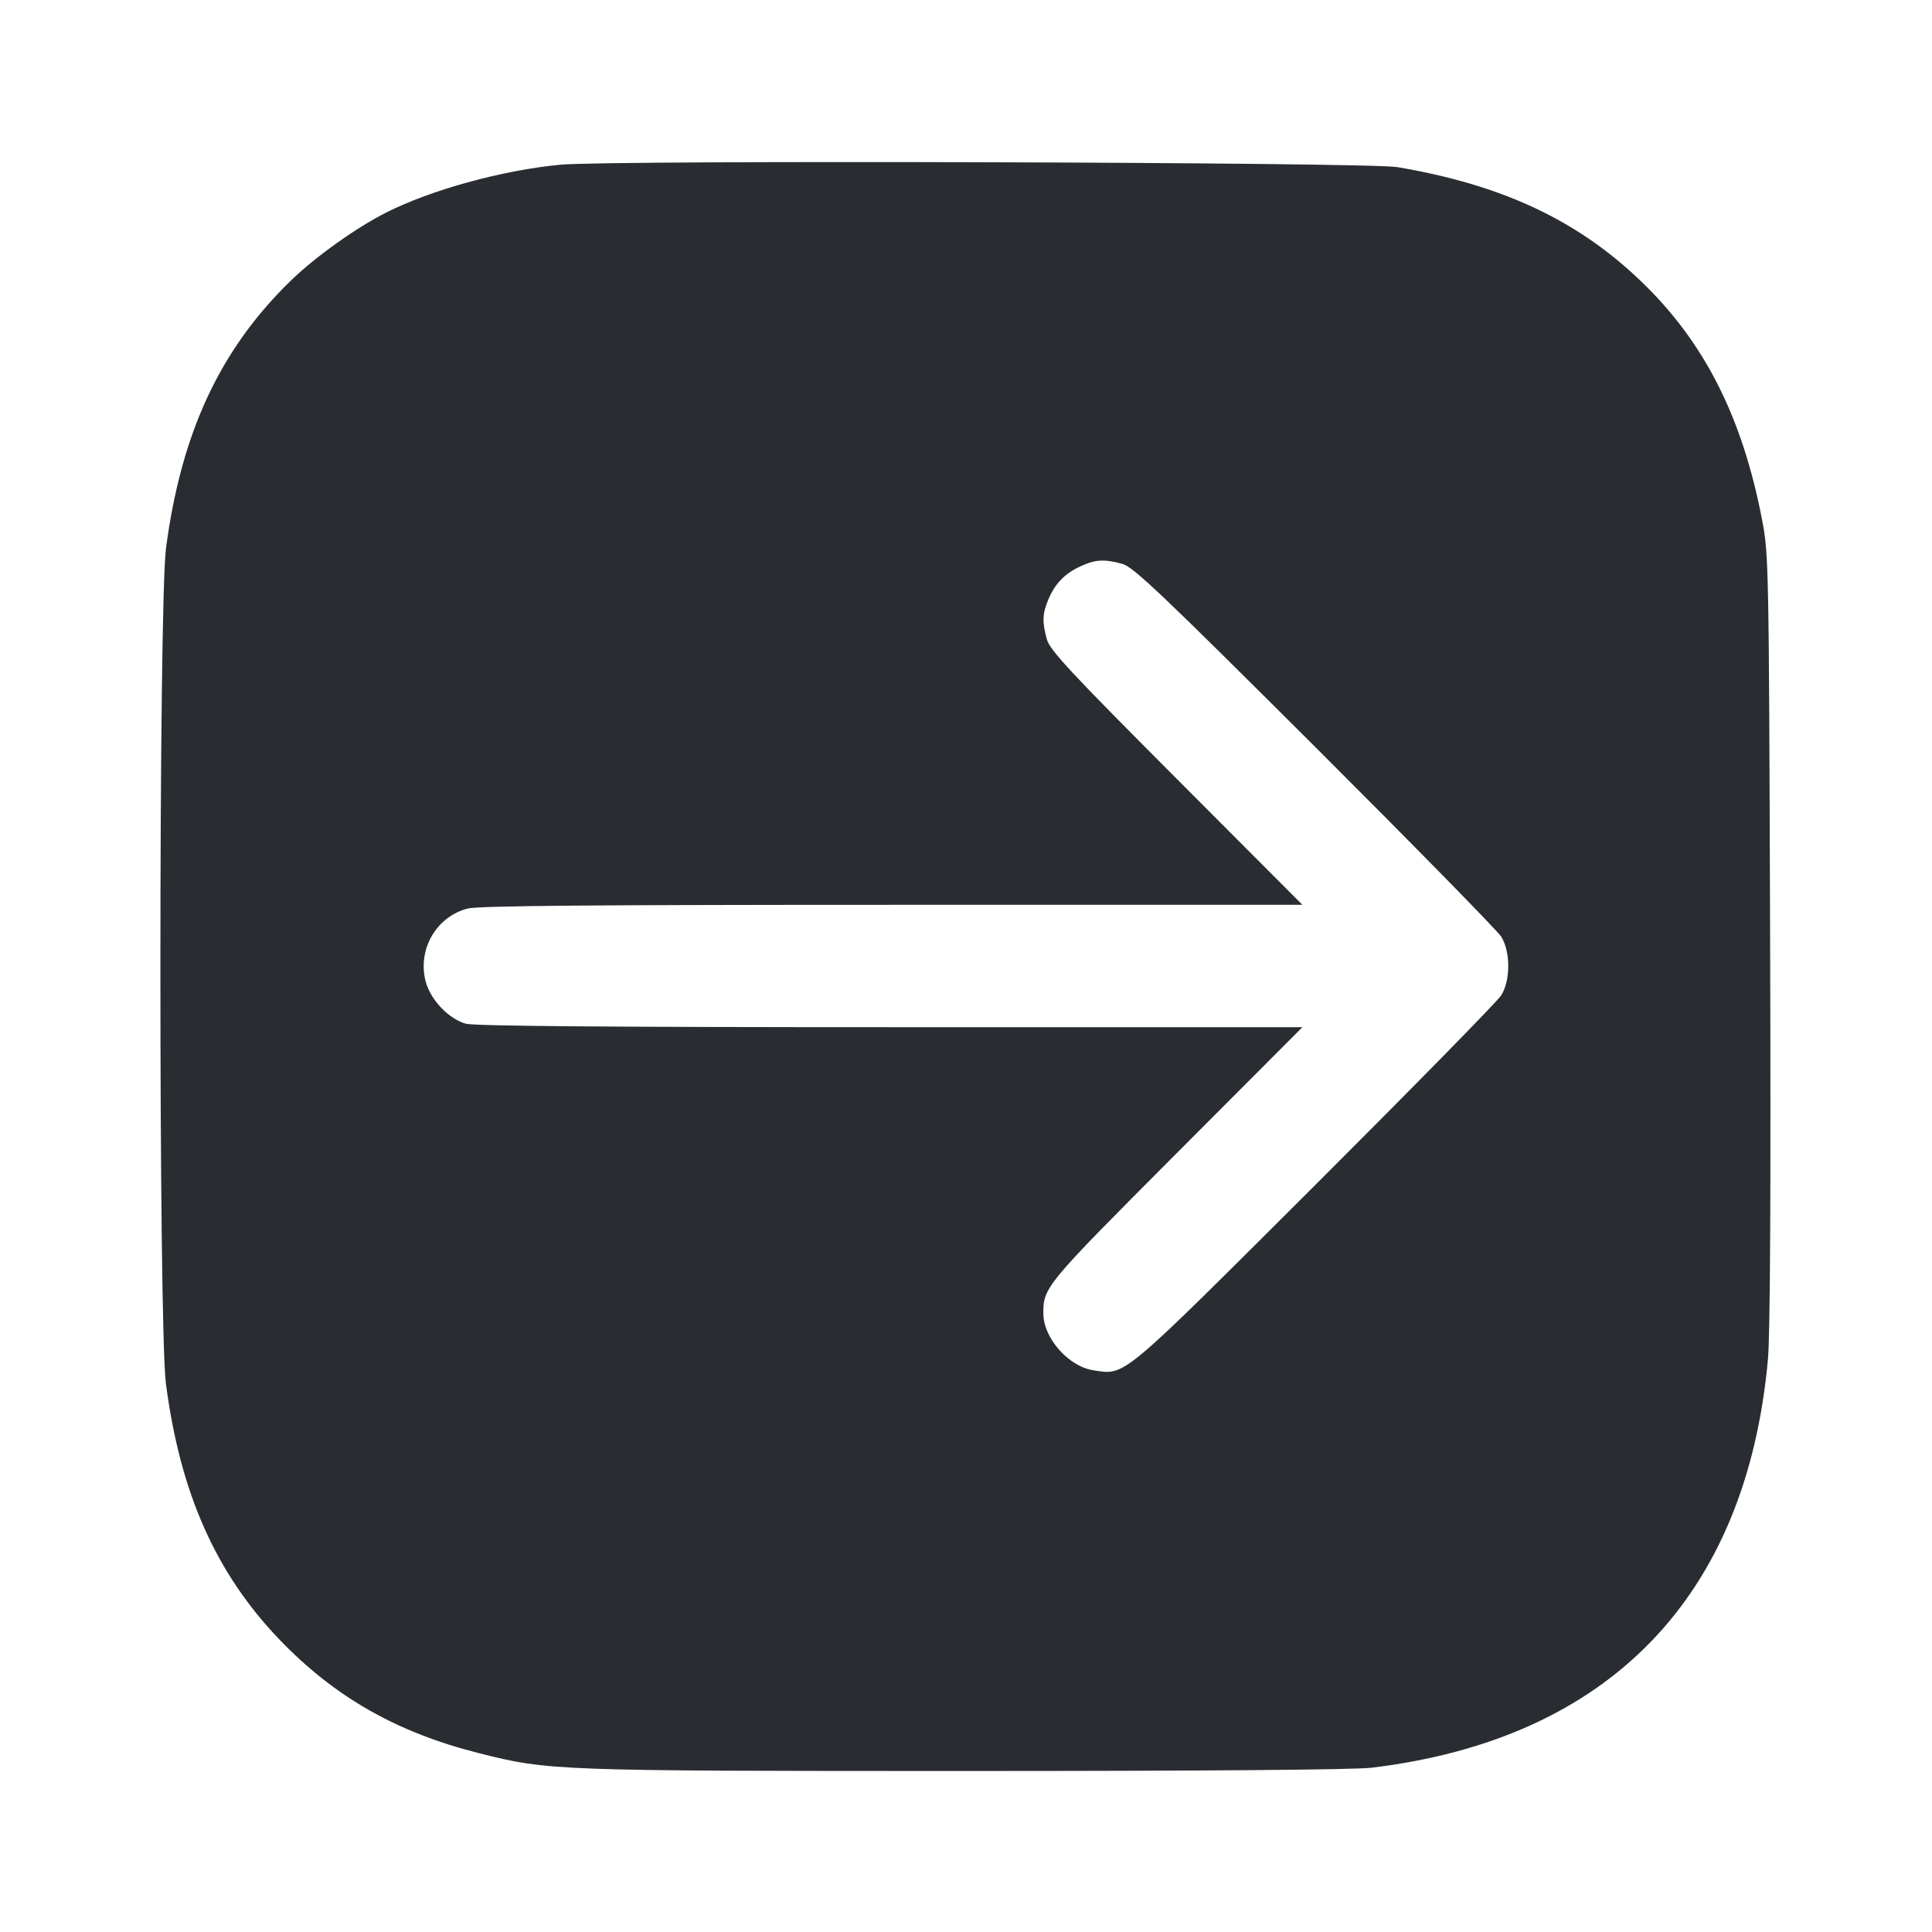<svg width="24" height="24" viewBox="0 0 24 24" fill="none" xmlns="http://www.w3.org/2000/svg"><path d="M6.960 2.046 C 6.236 2.116,5.358 2.357,4.796 2.641 C 4.426 2.828,3.928 3.183,3.624 3.475 C 2.737 4.332,2.251 5.370,2.062 6.812 C 1.970 7.515,1.969 16.481,2.061 17.188 C 2.239 18.550,2.681 19.544,3.476 20.372 C 4.162 21.084,4.935 21.524,5.956 21.780 C 6.817 21.997,6.896 22.000,11.993 22.000 C 14.960 22.000,16.828 21.985,17.041 21.959 C 19.985 21.603,21.695 19.840,21.962 16.885 C 21.990 16.579,21.999 14.787,21.989 11.660 C 21.974 7.001,21.972 6.891,21.889 6.456 C 21.642 5.171,21.165 4.235,20.369 3.478 C 19.583 2.729,18.652 2.295,17.359 2.076 C 16.995 2.014,7.572 1.987,6.960 2.046 M13.940 7.004 C 14.077 7.040,14.423 7.369,16.332 9.273 C 17.559 10.498,18.602 11.561,18.649 11.636 C 18.765 11.822,18.765 12.178,18.649 12.364 C 18.602 12.439,17.559 13.502,16.332 14.727 C 13.896 17.157,13.985 17.083,13.582 17.022 C 13.275 16.976,12.963 16.623,12.961 16.320 C 12.959 15.992,12.977 15.970,14.613 14.330 L 16.179 12.760 11.059 12.760 C 7.579 12.760,5.891 12.746,5.787 12.717 C 5.572 12.657,5.344 12.416,5.286 12.186 C 5.186 11.790,5.423 11.384,5.811 11.286 C 5.946 11.252,7.360 11.240,11.087 11.240 L 16.179 11.240 14.613 9.670 C 13.288 8.342,13.040 8.075,13.004 7.940 C 12.945 7.724,12.949 7.624,13.022 7.449 C 13.104 7.252,13.226 7.125,13.420 7.036 C 13.605 6.950,13.717 6.943,13.940 7.004 " fill="#292D32" stroke="none" fill-rule="evenodd"></path></svg>